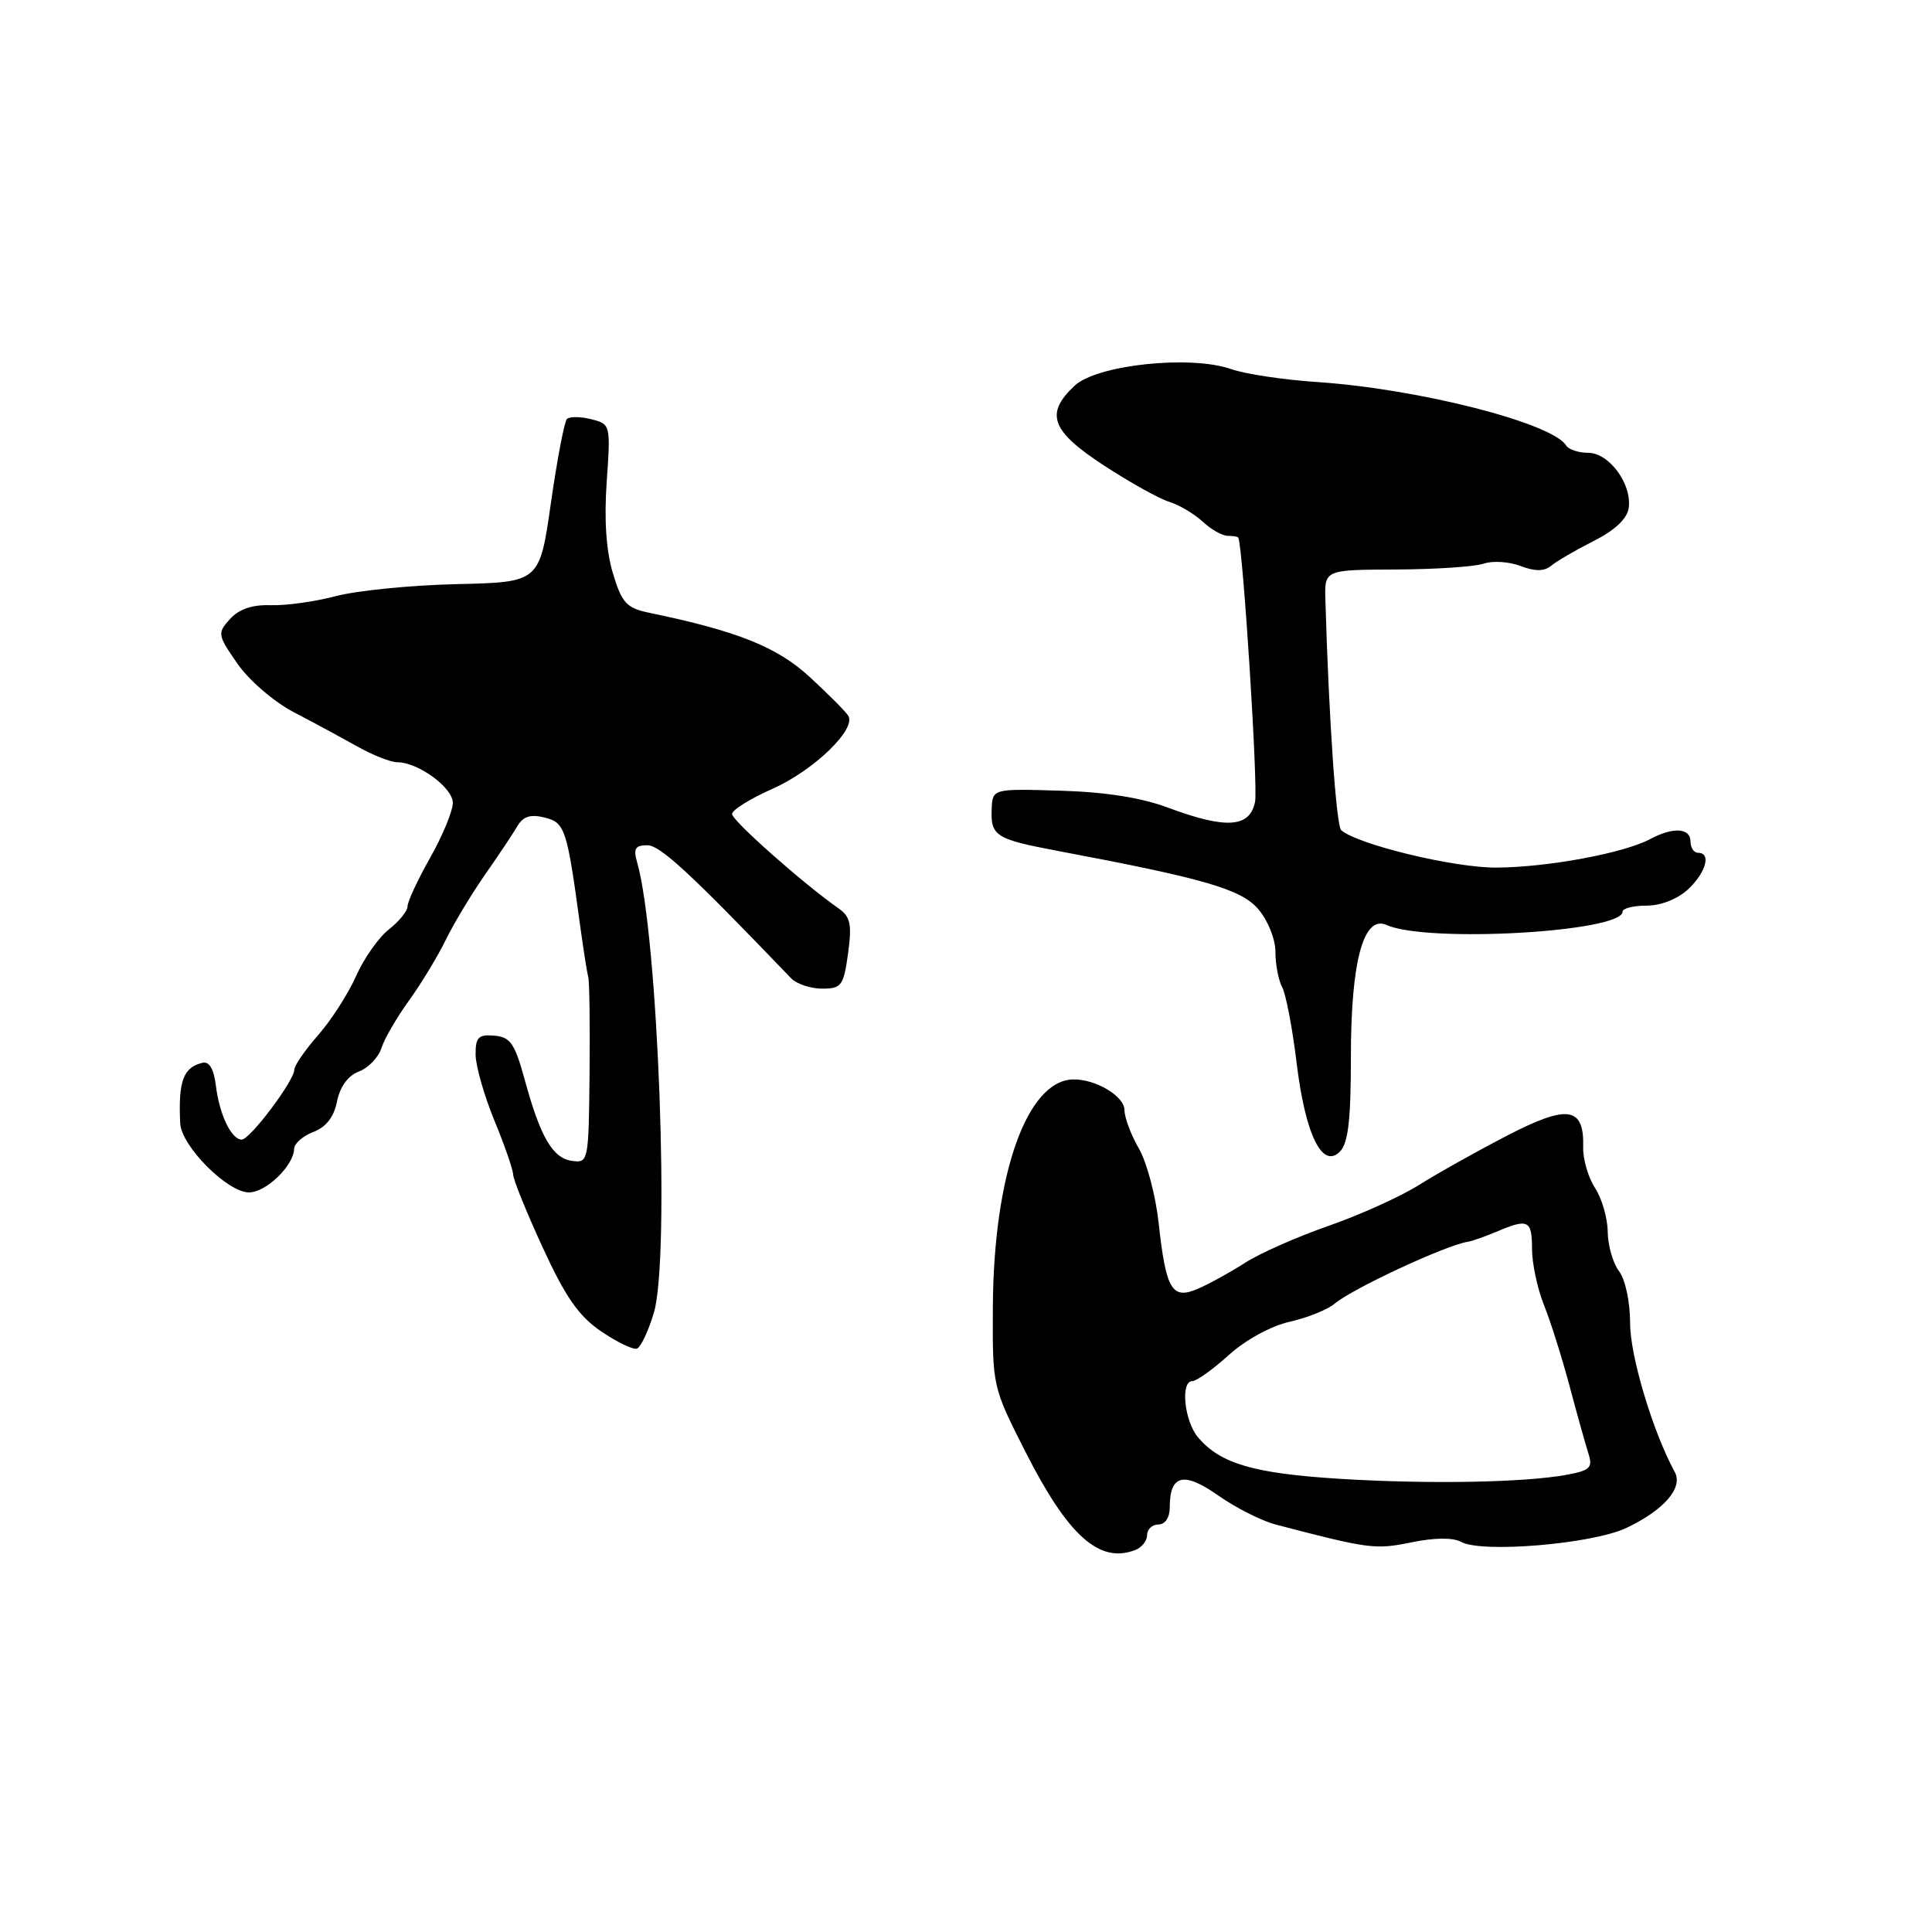 <?xml version="1.0" encoding="UTF-8" standalone="no"?>
<!DOCTYPE svg PUBLIC "-//W3C//DTD SVG 1.1//EN" "http://www.w3.org/Graphics/SVG/1.1/DTD/svg11.dtd" >
<svg xmlns="http://www.w3.org/2000/svg" xmlns:xlink="http://www.w3.org/1999/xlink" version="1.1" viewBox="0 0 256 256">
 <g >
 <path fill="currentColor"
d=" M 150.42 205.39 C 151.29 205.06 152.00 204.16 152.00 203.39 C 152.00 202.63 152.68 202.00 153.50 202.00 C 154.40 202.00 155.00 201.08 155.00 199.70 C 155.00 195.39 156.87 194.95 161.42 198.16 C 163.74 199.79 167.18 201.53 169.07 202.02 C 181.44 205.25 182.21 205.35 187.02 204.37 C 190.08 203.74 192.53 203.72 193.58 204.30 C 196.30 205.83 211.01 204.59 215.50 202.46 C 220.51 200.08 223.06 197.13 221.91 195.04 C 219.03 189.78 216.00 179.70 216.00 175.36 C 216.00 172.53 215.37 169.54 214.53 168.44 C 213.72 167.37 213.05 165.02 213.03 163.21 C 213.01 161.41 212.26 158.80 211.35 157.41 C 210.44 156.02 209.74 153.60 209.78 152.01 C 209.93 146.64 207.75 146.31 199.73 150.46 C 195.75 152.52 190.47 155.47 188.00 157.03 C 185.53 158.58 180.13 161.01 176.02 162.44 C 171.91 163.87 166.96 166.06 165.02 167.30 C 163.08 168.55 160.27 170.10 158.77 170.75 C 155.29 172.27 154.50 170.95 153.52 162.00 C 153.13 158.43 151.96 154.01 150.91 152.19 C 149.86 150.37 149.00 148.08 149.00 147.10 C 149.00 145.26 145.19 142.97 142.20 143.03 C 136.07 143.15 131.66 155.61 131.56 173.12 C 131.50 183.73 131.50 183.74 135.89 192.40 C 141.53 203.51 145.67 207.22 150.42 205.39 Z  M 86.64 173.95 C 88.80 166.76 87.20 123.87 84.42 114.25 C 83.90 112.45 84.17 112.00 85.76 112.00 C 87.47 112.00 91.37 115.60 104.82 129.62 C 105.55 130.38 107.40 131.00 108.94 131.00 C 111.50 131.00 111.78 130.62 112.37 126.35 C 112.90 122.47 112.69 121.47 111.12 120.37 C 106.42 117.08 97.00 108.73 97.00 107.86 C 97.00 107.33 99.40 105.83 102.34 104.53 C 107.80 102.11 113.50 96.62 112.40 94.84 C 112.06 94.29 109.77 91.99 107.31 89.72 C 102.98 85.73 97.73 83.62 86.04 81.20 C 83.02 80.57 82.41 79.91 81.22 75.99 C 80.32 73.03 80.04 68.89 80.39 63.85 C 80.92 56.28 80.90 56.19 78.34 55.55 C 76.92 55.19 75.48 55.18 75.13 55.51 C 74.78 55.85 73.83 60.85 73.00 66.63 C 71.50 77.15 71.50 77.15 60.50 77.40 C 54.45 77.54 47.25 78.26 44.50 78.99 C 41.75 79.72 37.87 80.26 35.88 80.19 C 33.43 80.11 31.68 80.70 30.48 82.02 C 28.78 83.90 28.82 84.13 31.46 87.94 C 32.98 90.13 36.29 92.99 38.91 94.36 C 41.50 95.71 45.29 97.76 47.34 98.91 C 49.39 100.06 51.77 101.00 52.63 101.00 C 55.40 101.00 60.00 104.36 60.00 106.38 C 60.00 107.46 58.65 110.73 57.00 113.65 C 55.35 116.58 54.00 119.47 54.00 120.09 C 54.00 120.71 52.89 122.09 51.52 123.16 C 50.16 124.23 48.20 127.02 47.17 129.36 C 46.13 131.69 43.87 135.21 42.14 137.18 C 40.41 139.15 39.00 141.20 39.00 141.73 C 39.00 143.19 33.13 151.00 32.03 151.00 C 30.65 151.00 29.06 147.66 28.60 143.81 C 28.34 141.67 27.72 140.61 26.85 140.82 C 24.28 141.43 23.61 143.25 23.88 148.85 C 24.03 151.87 30.14 158.00 32.99 158.00 C 35.25 158.00 38.91 154.47 38.97 152.23 C 38.99 151.52 40.13 150.52 41.52 149.99 C 43.21 149.35 44.25 148.01 44.66 145.94 C 45.05 143.99 46.12 142.52 47.56 141.98 C 48.81 141.50 50.15 140.11 50.54 138.88 C 50.93 137.65 52.57 134.82 54.18 132.60 C 55.78 130.38 57.99 126.75 59.07 124.53 C 60.16 122.31 62.50 118.43 64.27 115.89 C 66.05 113.35 67.97 110.47 68.55 109.48 C 69.32 108.17 70.29 107.86 72.17 108.33 C 74.88 109.01 75.13 109.77 76.92 123.00 C 77.34 126.03 77.80 128.95 77.95 129.50 C 78.11 130.05 78.18 135.82 78.12 142.32 C 78.00 153.92 77.96 154.13 75.78 153.82 C 73.21 153.45 71.60 150.67 69.50 142.97 C 68.21 138.26 67.61 137.40 65.49 137.23 C 63.39 137.05 63.00 137.45 63.02 139.76 C 63.04 141.27 64.16 145.20 65.52 148.50 C 66.88 151.80 67.99 155.02 68.00 155.65 C 68.00 156.28 69.76 160.63 71.91 165.30 C 74.93 171.87 76.69 174.40 79.65 176.41 C 81.75 177.84 83.89 178.87 84.39 178.70 C 84.90 178.53 85.91 176.39 86.64 173.95 Z  M 179.00 140.04 C 179.00 127.36 180.67 121.19 183.74 122.57 C 189.12 124.97 215.00 123.50 215.00 120.79 C 215.00 120.36 216.43 120.00 218.19 120.00 C 220.08 120.00 222.31 119.12 223.69 117.83 C 226.07 115.59 226.77 113.00 225.00 113.00 C 224.45 113.00 224.00 112.33 224.00 111.50 C 224.00 109.70 221.69 109.56 218.68 111.17 C 215.21 113.04 205.05 114.93 198.27 114.96 C 192.69 115.00 179.95 111.92 177.72 110.01 C 177.06 109.44 176.08 95.28 175.62 79.50 C 175.50 75.50 175.50 75.50 185.00 75.46 C 190.22 75.44 195.45 75.09 196.62 74.68 C 197.78 74.28 199.98 74.42 201.49 75.00 C 203.44 75.74 204.63 75.72 205.57 74.94 C 206.30 74.34 208.83 72.87 211.20 71.67 C 213.99 70.26 215.61 68.73 215.81 67.31 C 216.26 64.14 213.22 60.00 210.44 60.00 C 209.16 60.00 207.85 59.56 207.52 59.03 C 205.66 56.03 187.90 51.51 174.50 50.62 C 170.10 50.33 164.99 49.56 163.14 48.91 C 157.76 47.02 145.34 48.33 142.39 51.11 C 138.43 54.82 139.27 57.10 146.25 61.66 C 149.69 63.91 153.59 66.08 154.92 66.49 C 156.26 66.91 158.25 68.09 159.36 69.12 C 160.47 70.16 161.97 71.00 162.69 71.00 C 163.41 71.00 164.04 71.11 164.09 71.25 C 164.74 73.03 166.71 104.22 166.30 106.25 C 165.61 109.68 162.47 109.89 154.77 107.02 C 151.27 105.70 146.43 104.94 140.49 104.77 C 131.50 104.50 131.50 104.50 131.40 107.28 C 131.27 110.76 131.97 111.20 140.00 112.72 C 159.65 116.42 164.44 117.81 166.73 120.47 C 168.00 121.95 169.00 124.43 169.00 126.12 C 169.00 127.78 169.40 129.89 169.90 130.82 C 170.39 131.74 171.25 136.22 171.80 140.77 C 172.95 150.32 175.20 154.95 177.54 152.60 C 178.64 151.50 179.00 148.43 179.00 140.04 Z  M 177.50 195.95 C 166.16 195.24 161.75 193.96 158.78 190.50 C 156.93 188.34 156.37 183.00 158.00 183.00 C 158.55 183.00 160.72 181.45 162.82 179.55 C 165.03 177.55 168.43 175.69 170.89 175.14 C 173.23 174.61 175.90 173.54 176.82 172.76 C 179.22 170.74 191.60 164.98 194.50 164.54 C 195.05 164.46 196.77 163.85 198.32 163.20 C 202.49 161.42 203.00 161.67 203.00 165.48 C 203.00 167.39 203.71 170.74 204.58 172.91 C 205.45 175.08 206.98 179.92 207.98 183.68 C 208.98 187.43 210.11 191.46 210.48 192.62 C 211.07 194.45 210.68 194.84 207.70 195.40 C 202.10 196.45 189.32 196.68 177.50 195.95 Z "/>
</g>
</svg>